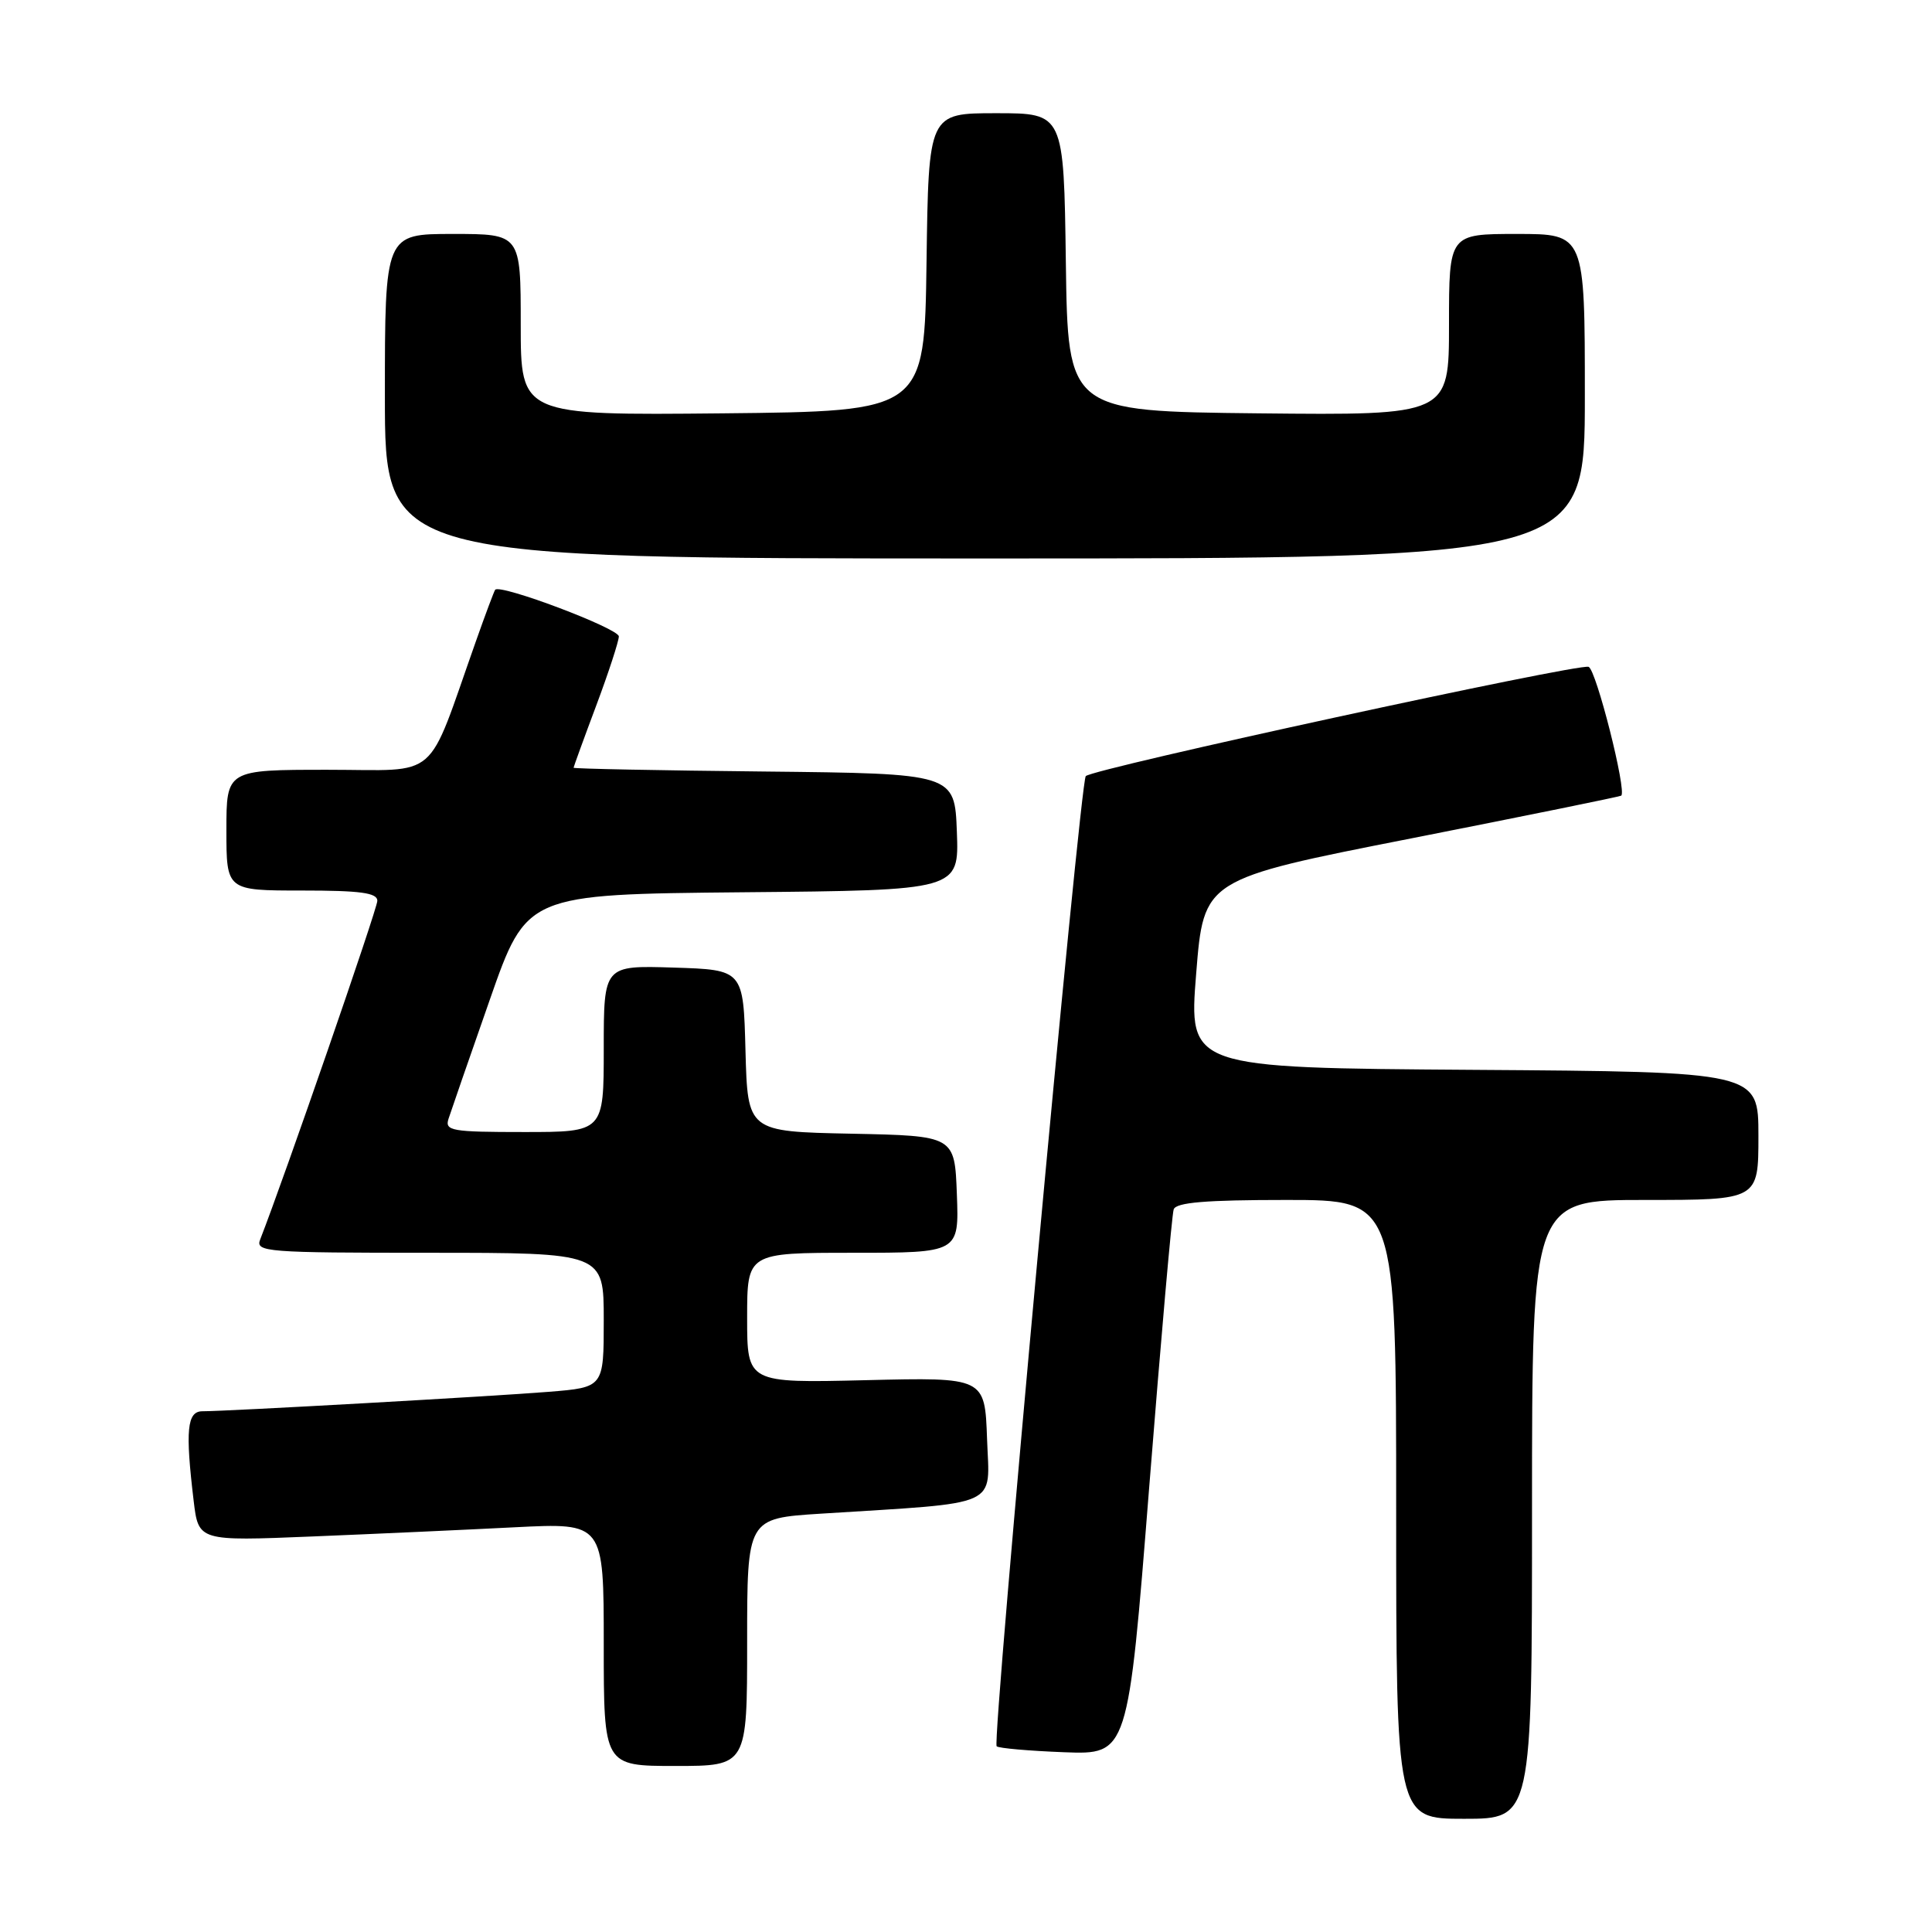 <?xml version="1.0" encoding="UTF-8" standalone="no"?>
<!DOCTYPE svg PUBLIC "-//W3C//DTD SVG 1.1//EN" "http://www.w3.org/Graphics/SVG/1.1/DTD/svg11.dtd" >
<svg xmlns="http://www.w3.org/2000/svg" xmlns:xlink="http://www.w3.org/1999/xlink" version="1.1" viewBox="0 0 256 256">
 <g >
 <path fill="currentColor"
d=" M 203.00 200.00 C 203.00 159.00 203.00 159.00 218.00 159.00 C 233.00 159.00 233.00 159.00 233.00 150.51 C 233.00 142.02 233.00 142.02 195.25 141.76 C 157.50 141.50 157.50 141.50 158.50 129.00 C 159.50 116.50 159.50 116.50 187.00 111.09 C 202.12 108.11 214.64 105.56 214.82 105.43 C 215.58 104.86 211.51 88.75 210.50 88.36 C 209.20 87.86 144.80 101.85 143.87 102.84 C 143.10 103.66 131.42 230.75 132.06 231.39 C 132.32 231.65 136.34 232.00 141.00 232.18 C 149.47 232.50 149.47 232.50 152.28 197.00 C 153.83 177.47 155.28 160.94 155.52 160.25 C 155.83 159.33 159.73 159.00 170.47 159.00 C 185.00 159.00 185.00 159.00 185.00 200.00 C 185.00 241.00 185.00 241.00 194.00 241.00 C 203.00 241.00 203.00 241.00 203.00 200.00 Z  M 99.00 217.59 C 99.00 201.19 99.00 201.19 108.75 200.57 C 132.95 199.04 131.11 199.86 130.79 190.67 C 130.50 182.50 130.50 182.50 114.75 182.88 C 99.00 183.26 99.00 183.26 99.00 174.63 C 99.00 166.00 99.00 166.00 113.04 166.00 C 127.08 166.00 127.08 166.00 126.79 158.25 C 126.50 150.50 126.50 150.50 112.78 150.22 C 99.07 149.94 99.07 149.94 98.78 139.22 C 98.50 128.50 98.50 128.50 89.25 128.21 C 80.00 127.92 80.00 127.92 80.00 138.96 C 80.00 150.00 80.00 150.00 69.43 150.00 C 59.82 150.00 58.92 149.84 59.43 148.25 C 59.74 147.29 62.19 140.20 64.89 132.50 C 69.78 118.50 69.78 118.50 98.43 118.23 C 127.08 117.97 127.08 117.97 126.79 110.23 C 126.50 102.50 126.50 102.50 101.25 102.23 C 87.36 102.09 76.00 101.86 76.00 101.73 C 76.01 101.60 77.35 97.90 79.00 93.50 C 80.65 89.10 81.99 84.97 82.00 84.33 C 82.00 83.27 66.23 77.32 65.61 78.15 C 65.47 78.34 64.31 81.42 63.05 85.00 C 56.39 103.81 58.48 102.00 43.43 102.00 C 30.00 102.00 30.00 102.00 30.00 110.00 C 30.00 118.00 30.00 118.00 40.00 118.00 C 47.76 118.00 50.00 118.30 50.00 119.36 C 50.00 120.42 37.62 156.21 34.47 164.25 C 33.83 165.89 35.29 166.00 56.89 166.00 C 80.00 166.00 80.00 166.00 80.00 174.91 C 80.00 183.83 80.00 183.83 72.75 184.42 C 65.35 185.02 30.12 187.00 26.82 187.00 C 24.78 187.00 24.54 189.51 25.66 198.86 C 26.30 204.21 26.30 204.21 41.40 203.59 C 49.71 203.25 61.79 202.70 68.25 202.37 C 80.00 201.78 80.00 201.78 80.00 217.89 C 80.00 234.00 80.00 234.00 89.50 234.00 C 99.00 234.00 99.00 234.00 99.00 217.59 Z  M 210.00 52.50 C 210.00 31.00 210.00 31.00 201.00 31.00 C 192.00 31.00 192.00 31.00 192.00 43.02 C 192.00 55.03 192.00 55.03 166.75 54.77 C 141.50 54.50 141.50 54.50 141.23 34.75 C 140.96 15.00 140.96 15.00 132.00 15.00 C 123.04 15.00 123.04 15.00 122.77 34.75 C 122.50 54.50 122.50 54.50 95.75 54.77 C 69.00 55.03 69.00 55.03 69.00 43.02 C 69.00 31.00 69.00 31.00 60.00 31.00 C 51.00 31.00 51.00 31.00 51.00 52.50 C 51.00 74.00 51.00 74.00 130.50 74.00 C 210.00 74.00 210.00 74.00 210.00 52.50 Z "/>
</g>
</svg>